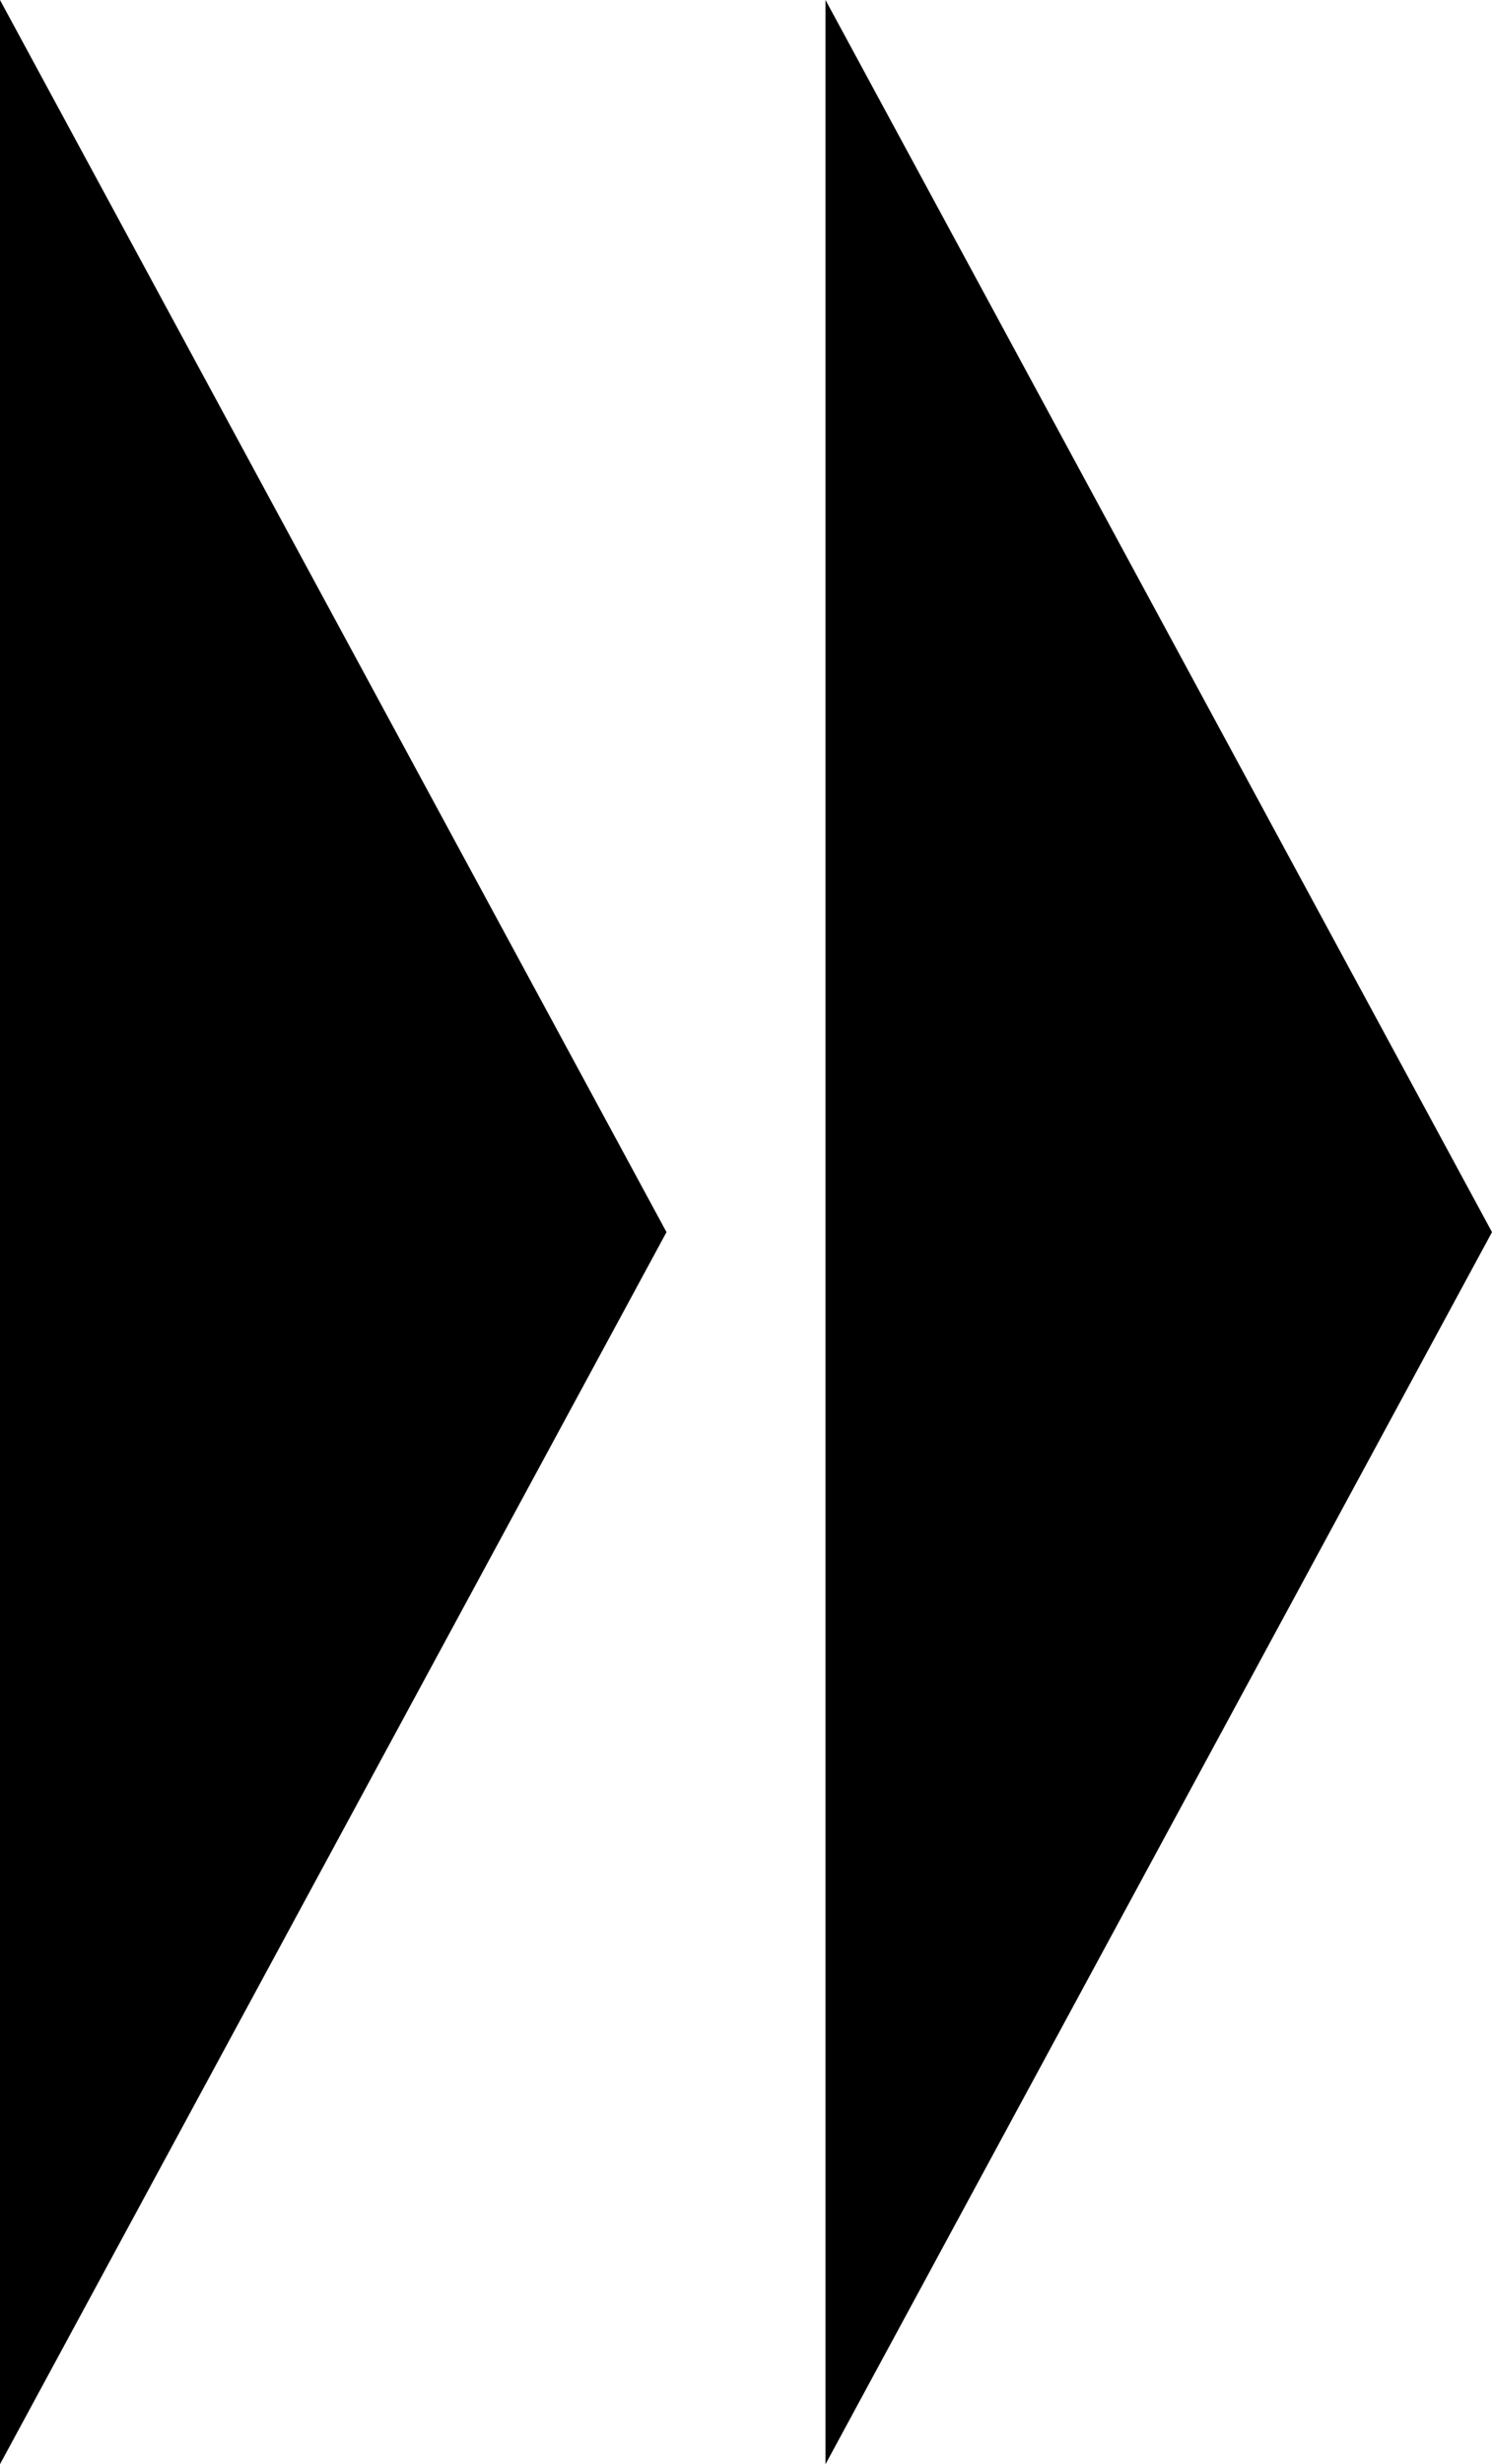 <?xml version="1.0" encoding="UTF-8" standalone="no"?>
<svg xmlns:rdf="http://www.w3.org/1999/02/22-rdf-syntax-ns#" xmlns="http://www.w3.org/2000/svg" xml:space="preserve" overflow="visible" height="39.781" viewBox="0 0 24.096 39.781" width="24.096" version="1.1" enable-background="new 0 0 24.096 39.781" xmlns:cc="http://creativecommons.org/ns#" xmlns:dc="http://purl.org/dc/elements/1.1/">
<path id="bgColor00" d="m0 39.781v-39.781l10.764 19.891-10.764 19.89zm13.332 0v-39.781l10.764 19.891-10.764 19.89z" fill-rule="evenodd" clip-rule="evenodd"/>
</svg>

